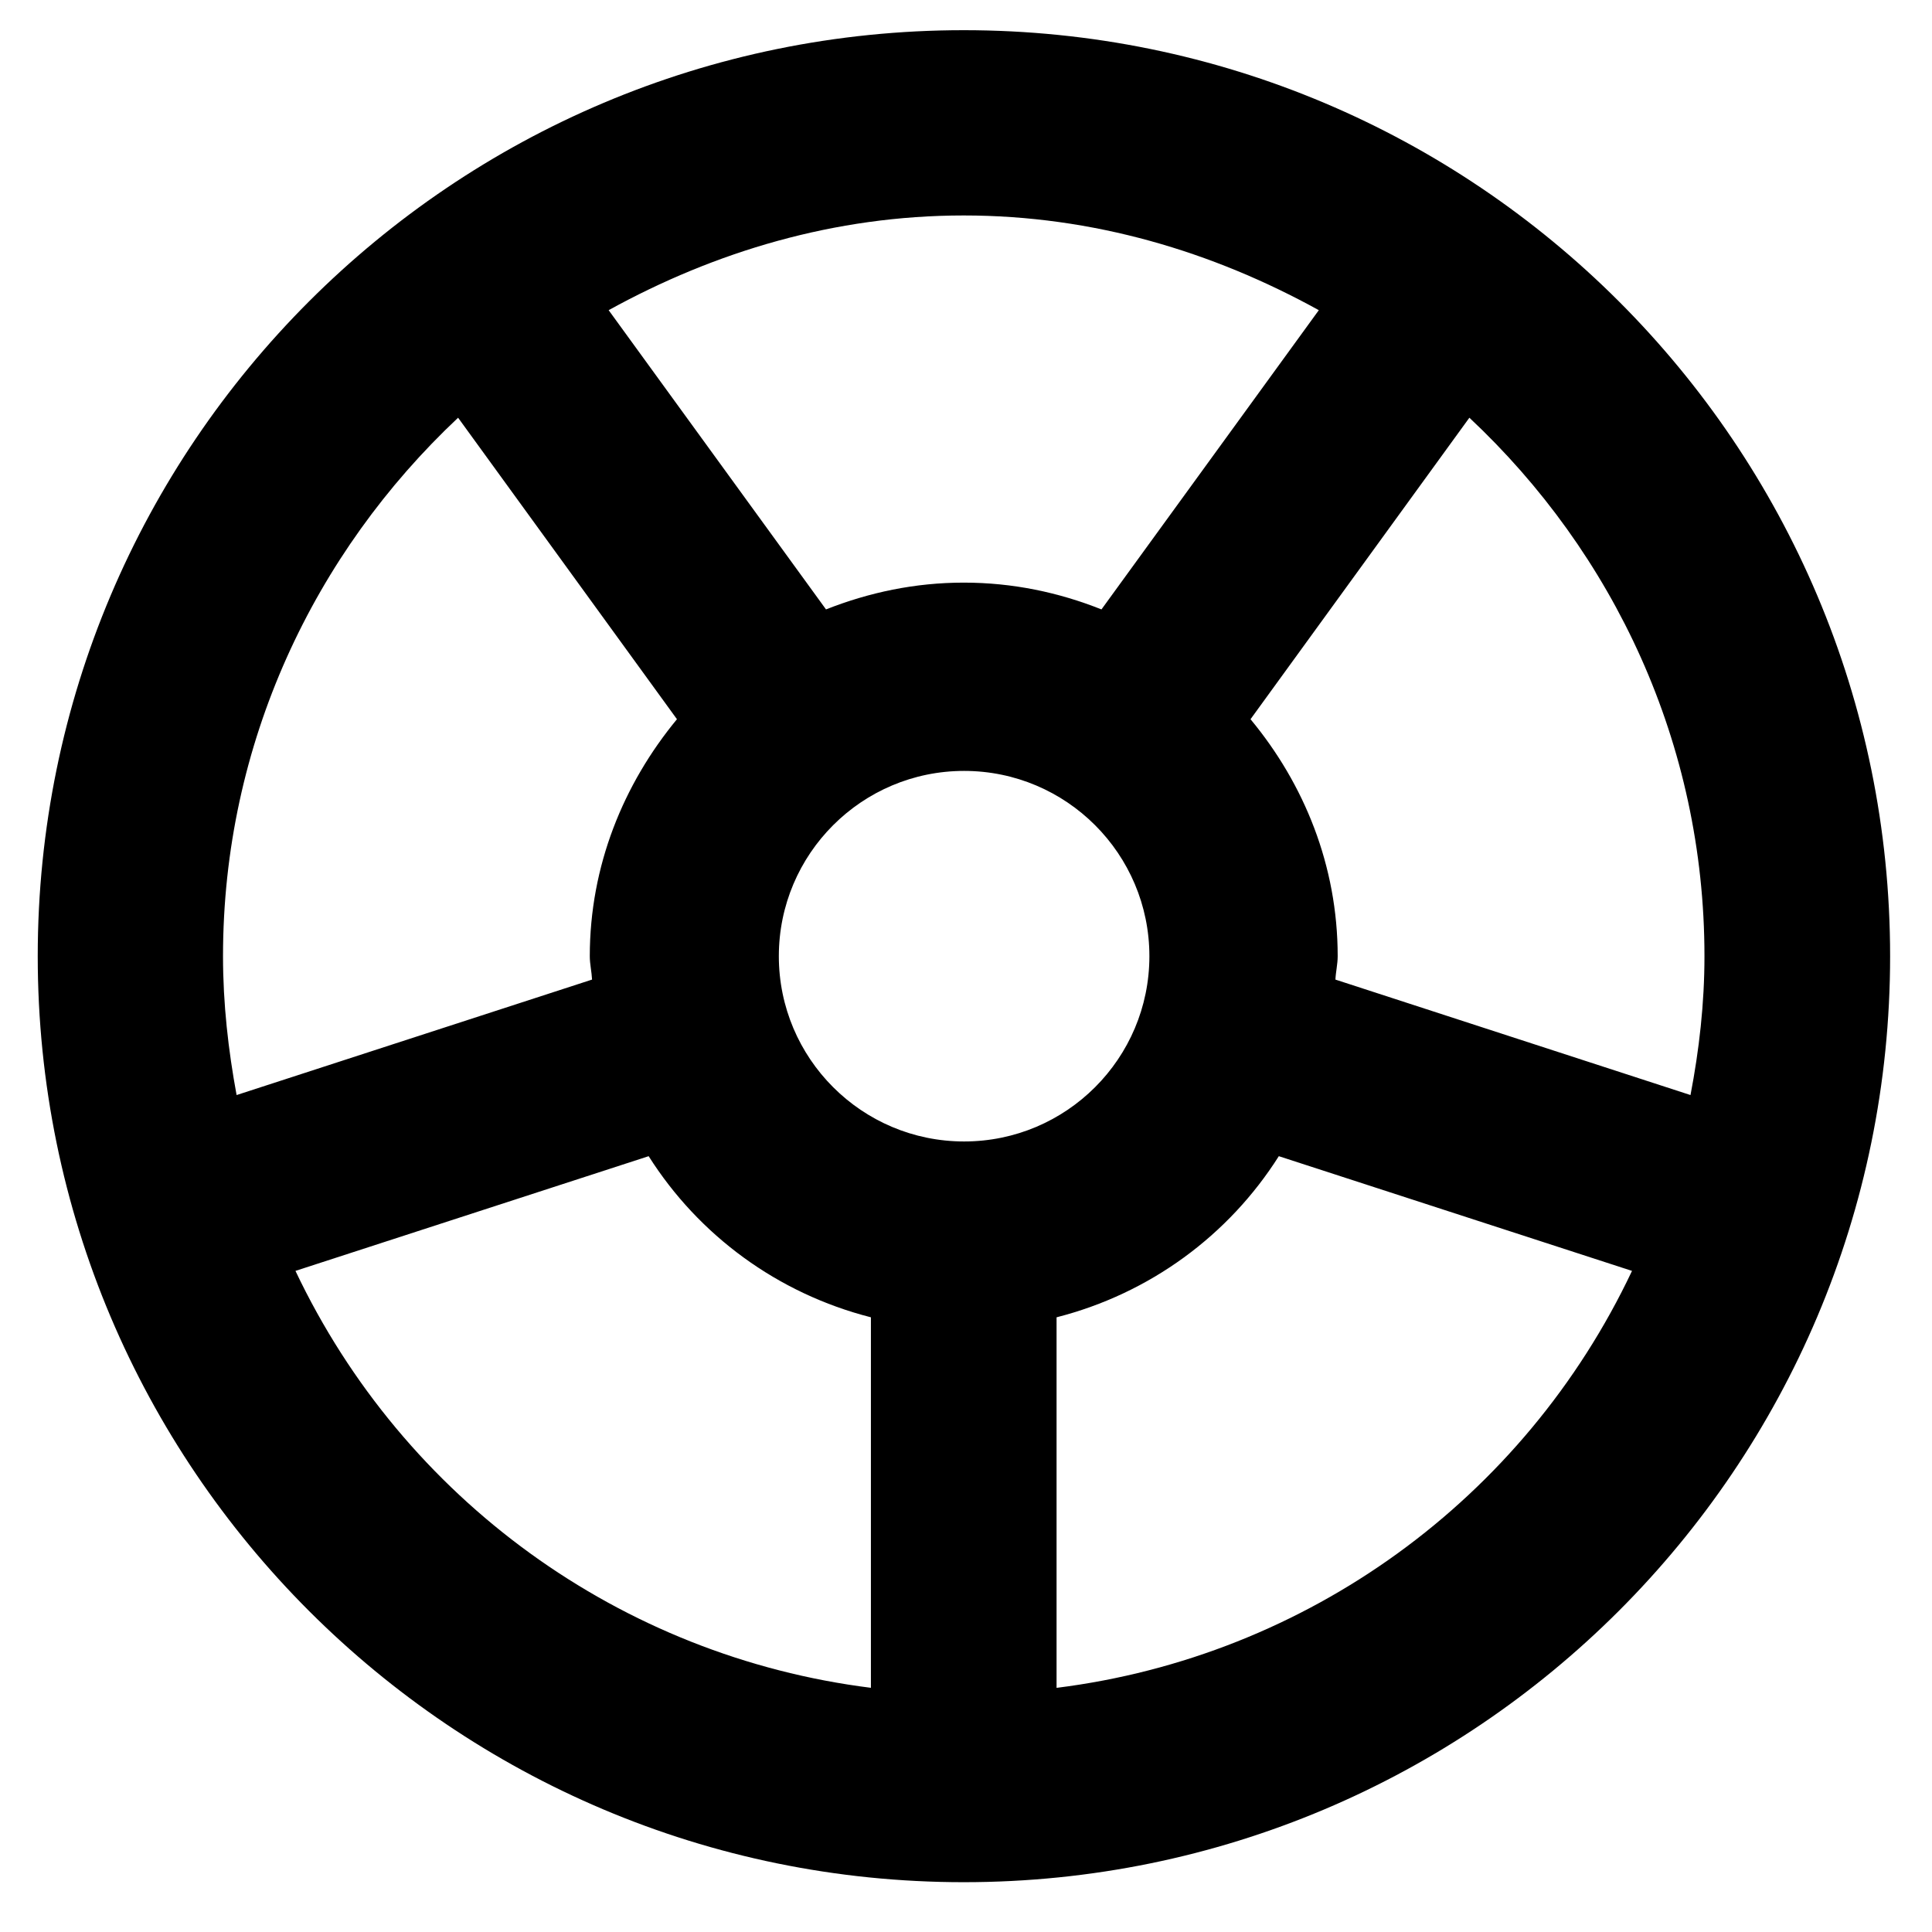 <?xml version="1.0" encoding="utf-8"?>
<!-- Generator: Adobe Illustrator 24.0.1, SVG Export Plug-In . SVG Version: 6.00 Build 0)  -->
<svg version="1.1" id="Layer_1" focusable="false" xmlns="http://www.w3.org/2000/svg" xmlns:xlink="http://www.w3.org/1999/xlink"
	 x="0px" y="0px" viewBox="0 0 512 512" style="enable-background:new 0 0 512 512;" xml:space="preserve">
<path d="M255.4,8C119.9,8,10,117.9,10,253.4s109.9,245.4,245.4,245.4S500.9,389,500.9,253.4S391,8,255.4,8z M255.4,57.1
	c34.3,0,66,9.6,94.1,25.1l-57.6,79.3c-11.3-4.5-23.5-7.1-36.5-7.1c-12.9,0-25.1,2.6-36.5,7.1l-57.6-79.3
	C189.4,66.7,221.2,57.1,255.4,57.1L255.4,57.1z M59.1,253.4c0-56.4,24.2-106.9,62.3-142.7l58,79.9c-14.2,17.2-23.1,38.9-23.1,62.8
	c0,2.1,0.5,4.1,0.6,6.2l-94.2,30.6C60.5,278.3,59.1,266,59.1,253.4z M230.9,447.3c-66.4-8.3-123.9-50-152.6-110.5l93.6-30.4
	c13.3,21,34.2,36.4,58.9,42.7V447.3L230.9,447.3z M206.4,253.4c0-27.1,22-49.1,49.1-49.1c27.1,0,49.1,22,49.1,49.1
	s-22,49.1-49.1,49.1S206.4,280.5,206.4,253.4z M280,447.3v-98.2c24.7-6.3,45.6-21.7,58.9-42.7l93.6,30.4
	C403.9,397.3,346.4,439,280,447.3z M353.9,259.6c0.1-2.1,0.6-4.1,0.6-6.2c0-24-8.9-45.7-23.1-62.8l58-79.9
	c38.2,35.8,62.3,86.3,62.3,142.7c0,12.6-1.4,24.8-3.7,36.8L353.9,259.6z"/>
</svg>
